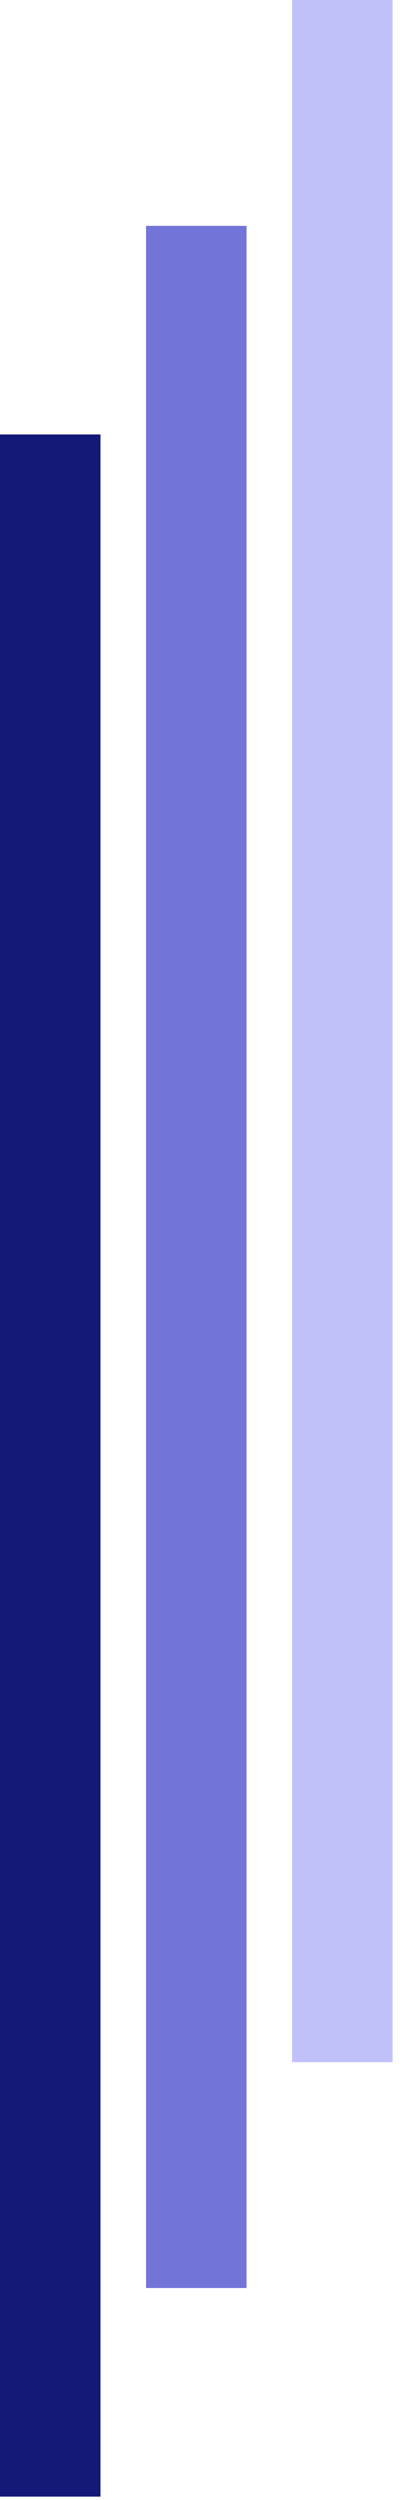 <svg width="44" height="274" viewBox="0 0 44 274" fill="none" xmlns="http://www.w3.org/2000/svg">
<rect x="11.025" y="273.626" width="11.025" height="226.01" transform="rotate(-180 11.025 273.626)" fill="#141877"/>
<rect x="27.051" y="250.764" width="11.025" height="226.01" transform="rotate(-180 27.051 250.764)" fill="#7275D7"/>
<rect x="43.076" y="226.01" width="11.025" height="226.01" transform="rotate(-180 43.076 226.01)" fill="#C0C1F9"/>
</svg>

